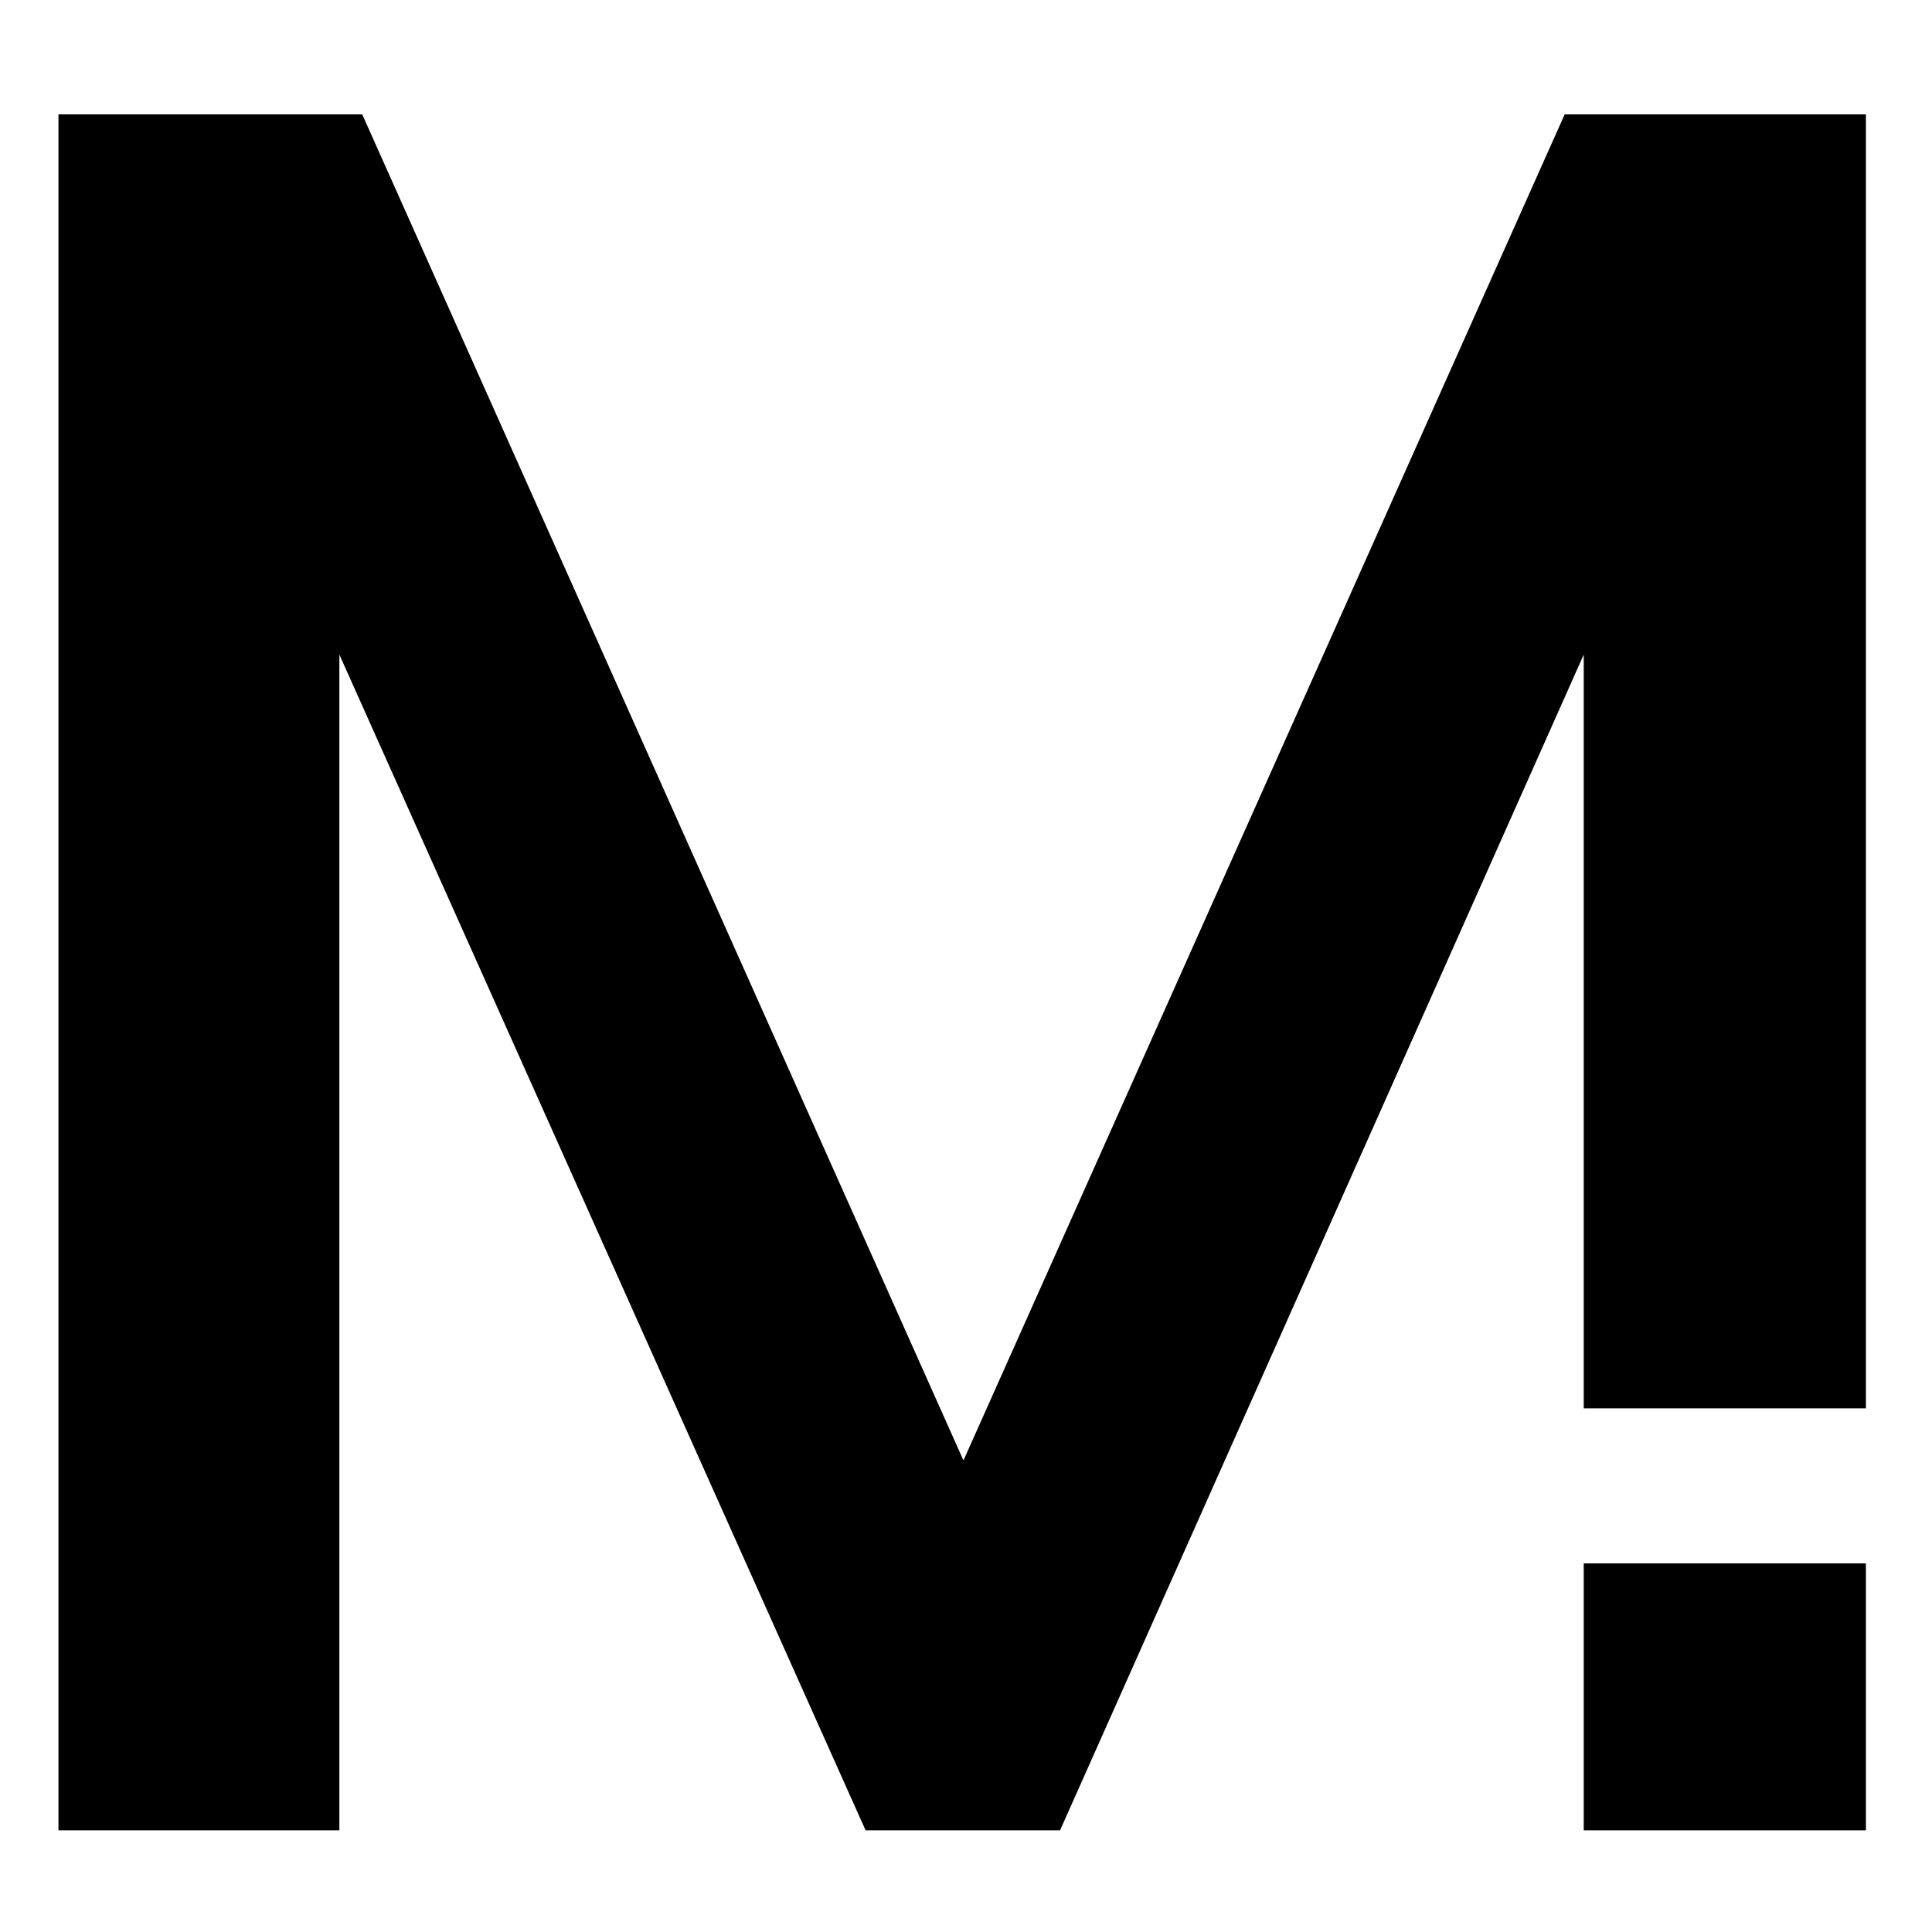 <?xml version="1.0" encoding="utf-8"?>
<!-- Generator: Adobe Illustrator 24.0.0, SVG Export Plug-In . SVG Version: 6.00 Build 0)  -->
<svg version="1.1" id="Capa_1" xmlns="http://www.w3.org/2000/svg" xmlns:xlink="http://www.w3.org/1999/xlink" x="0px" y="0px"
	 viewBox="0 0 152 152" style="enable-background:new 0 0 152 152;" xml:space="preserve">
<title>logo</title>
<rect x="124.6" y="123" width="22.2" height="21"/>
<polygon points="146.8,9 123.1,9 75.8,114.9 28.5,9 4.6,9 4.6,144 26.7,144 26.7,51.5 68.1,144 83.4,144 124.6,51.5 124.6,110.8 
	146.8,110.8 "/>
</svg>
